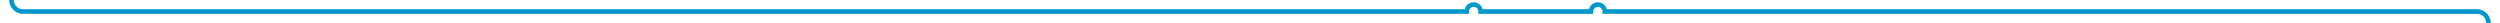 ﻿<?xml version="1.0" encoding="utf-8"?>
<svg version="1.1" xmlns:xlink="http://www.w3.org/1999/xlink" width="1084px" height="10px" preserveAspectRatio="xMinYMid meet" viewBox="481 826  1084 8" xmlns="http://www.w3.org/2000/svg">
  <path d="M 1533 1163  L 1555 1163  A 5 5 0 0 0 1560 1158 L 1560 835  A 5 5 0 0 0 1555 830 L 1176.846 830  A 3 3 0 0 0 1173.846 827 A 3 3 0 0 0 1170.846 830 L 1123 830  A 3 3 0 0 0 1120 827 A 3 3 0 0 0 1117 830 L 491 830  A 5 5 0 0 1 486 825 L 486 695  " stroke-width="2" stroke="#0099cc" fill="none" />
  <path d="M 493.6 696  L 486 689  L 478.4 696  L 493.6 696  Z " fill-rule="nonzero" fill="#0099cc" stroke="none" />
</svg>